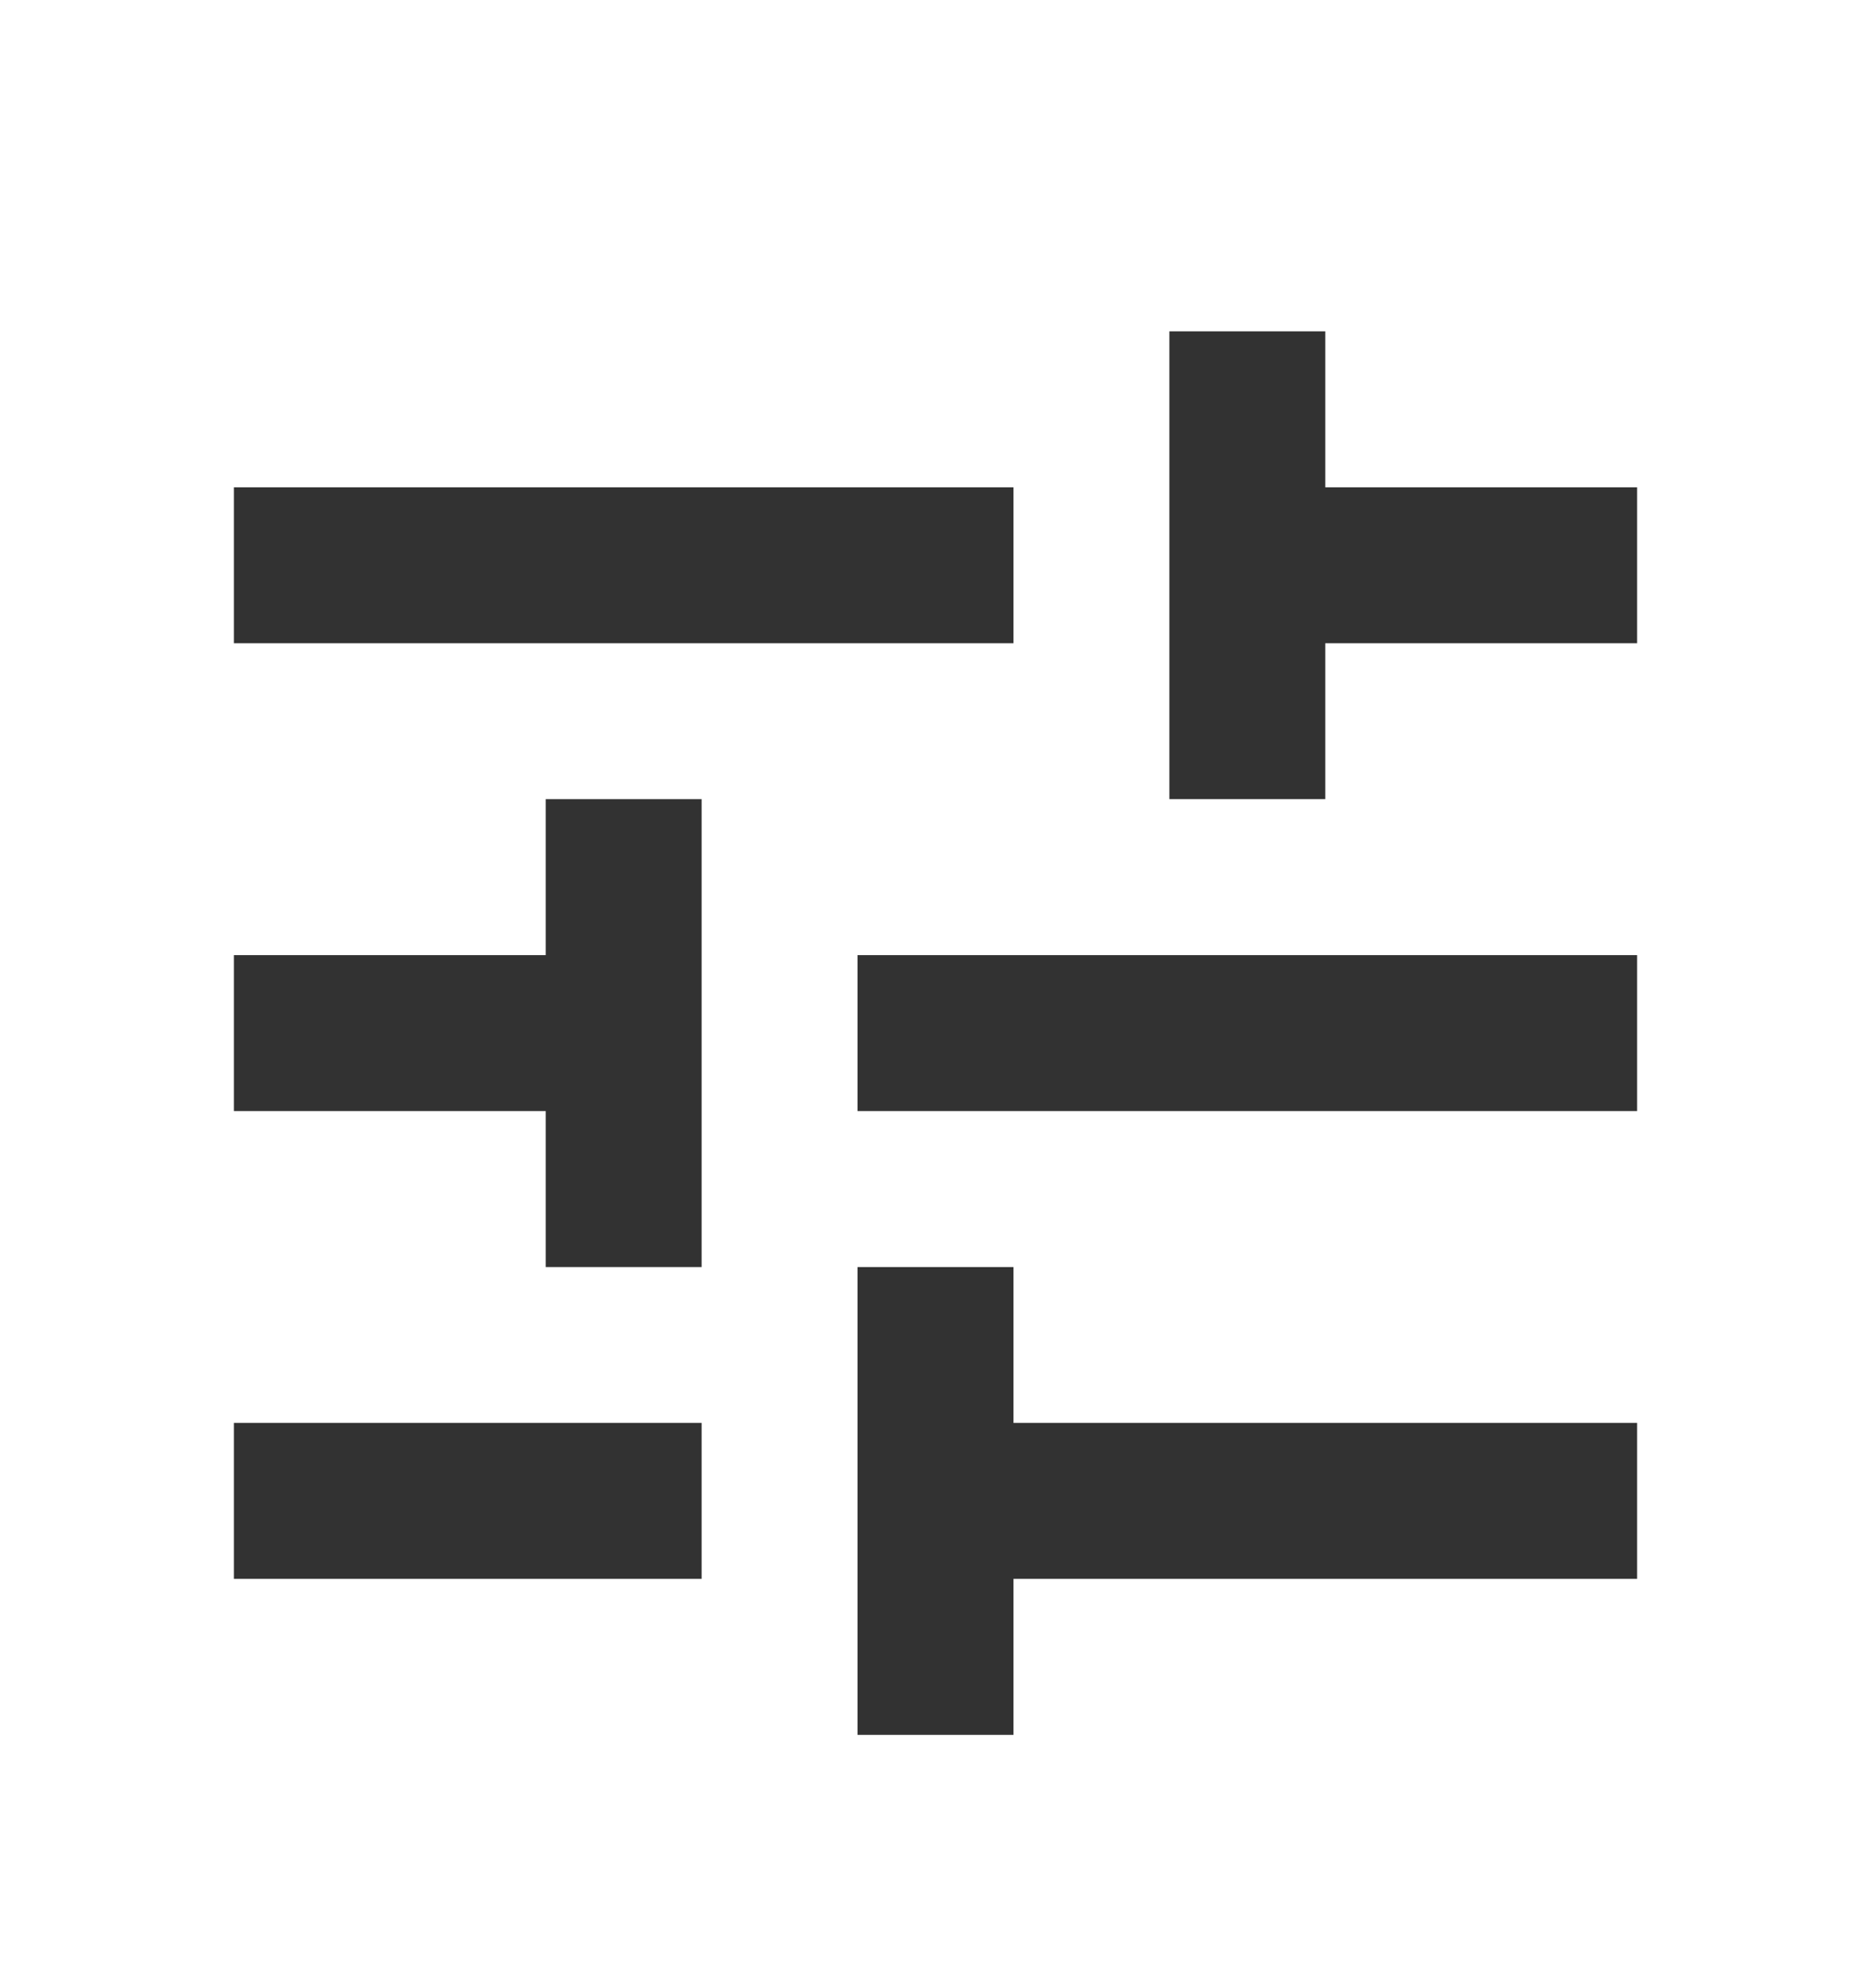 <svg width="16" height="17" viewBox="0 0 16 17" fill="none" xmlns="http://www.w3.org/2000/svg">
<g clip-path="url(#clip0_597_4492)">
<path d="M2 12.167V13.5H6V12.167H2ZM2 4.167V5.5H8.667V4.167H2ZM8.667 14.834V13.5H14V12.167H8.667V10.834H7.333V14.834H8.667ZM4.667 6.833V8.167H2V9.5H4.667V10.834H6V6.833H4.667ZM14 9.5V8.167H7.333V9.5H14ZM10 6.833H11.333V5.5H14V4.167H11.333V2.833H10V6.833Z" fill="#323232"/>
</g>
<defs>
<clipPath id="clip0_597_4492">
<rect y="0.833" width="16" height="16" rx="4" fill="white"/>
</clipPath>
</defs>
</svg>
